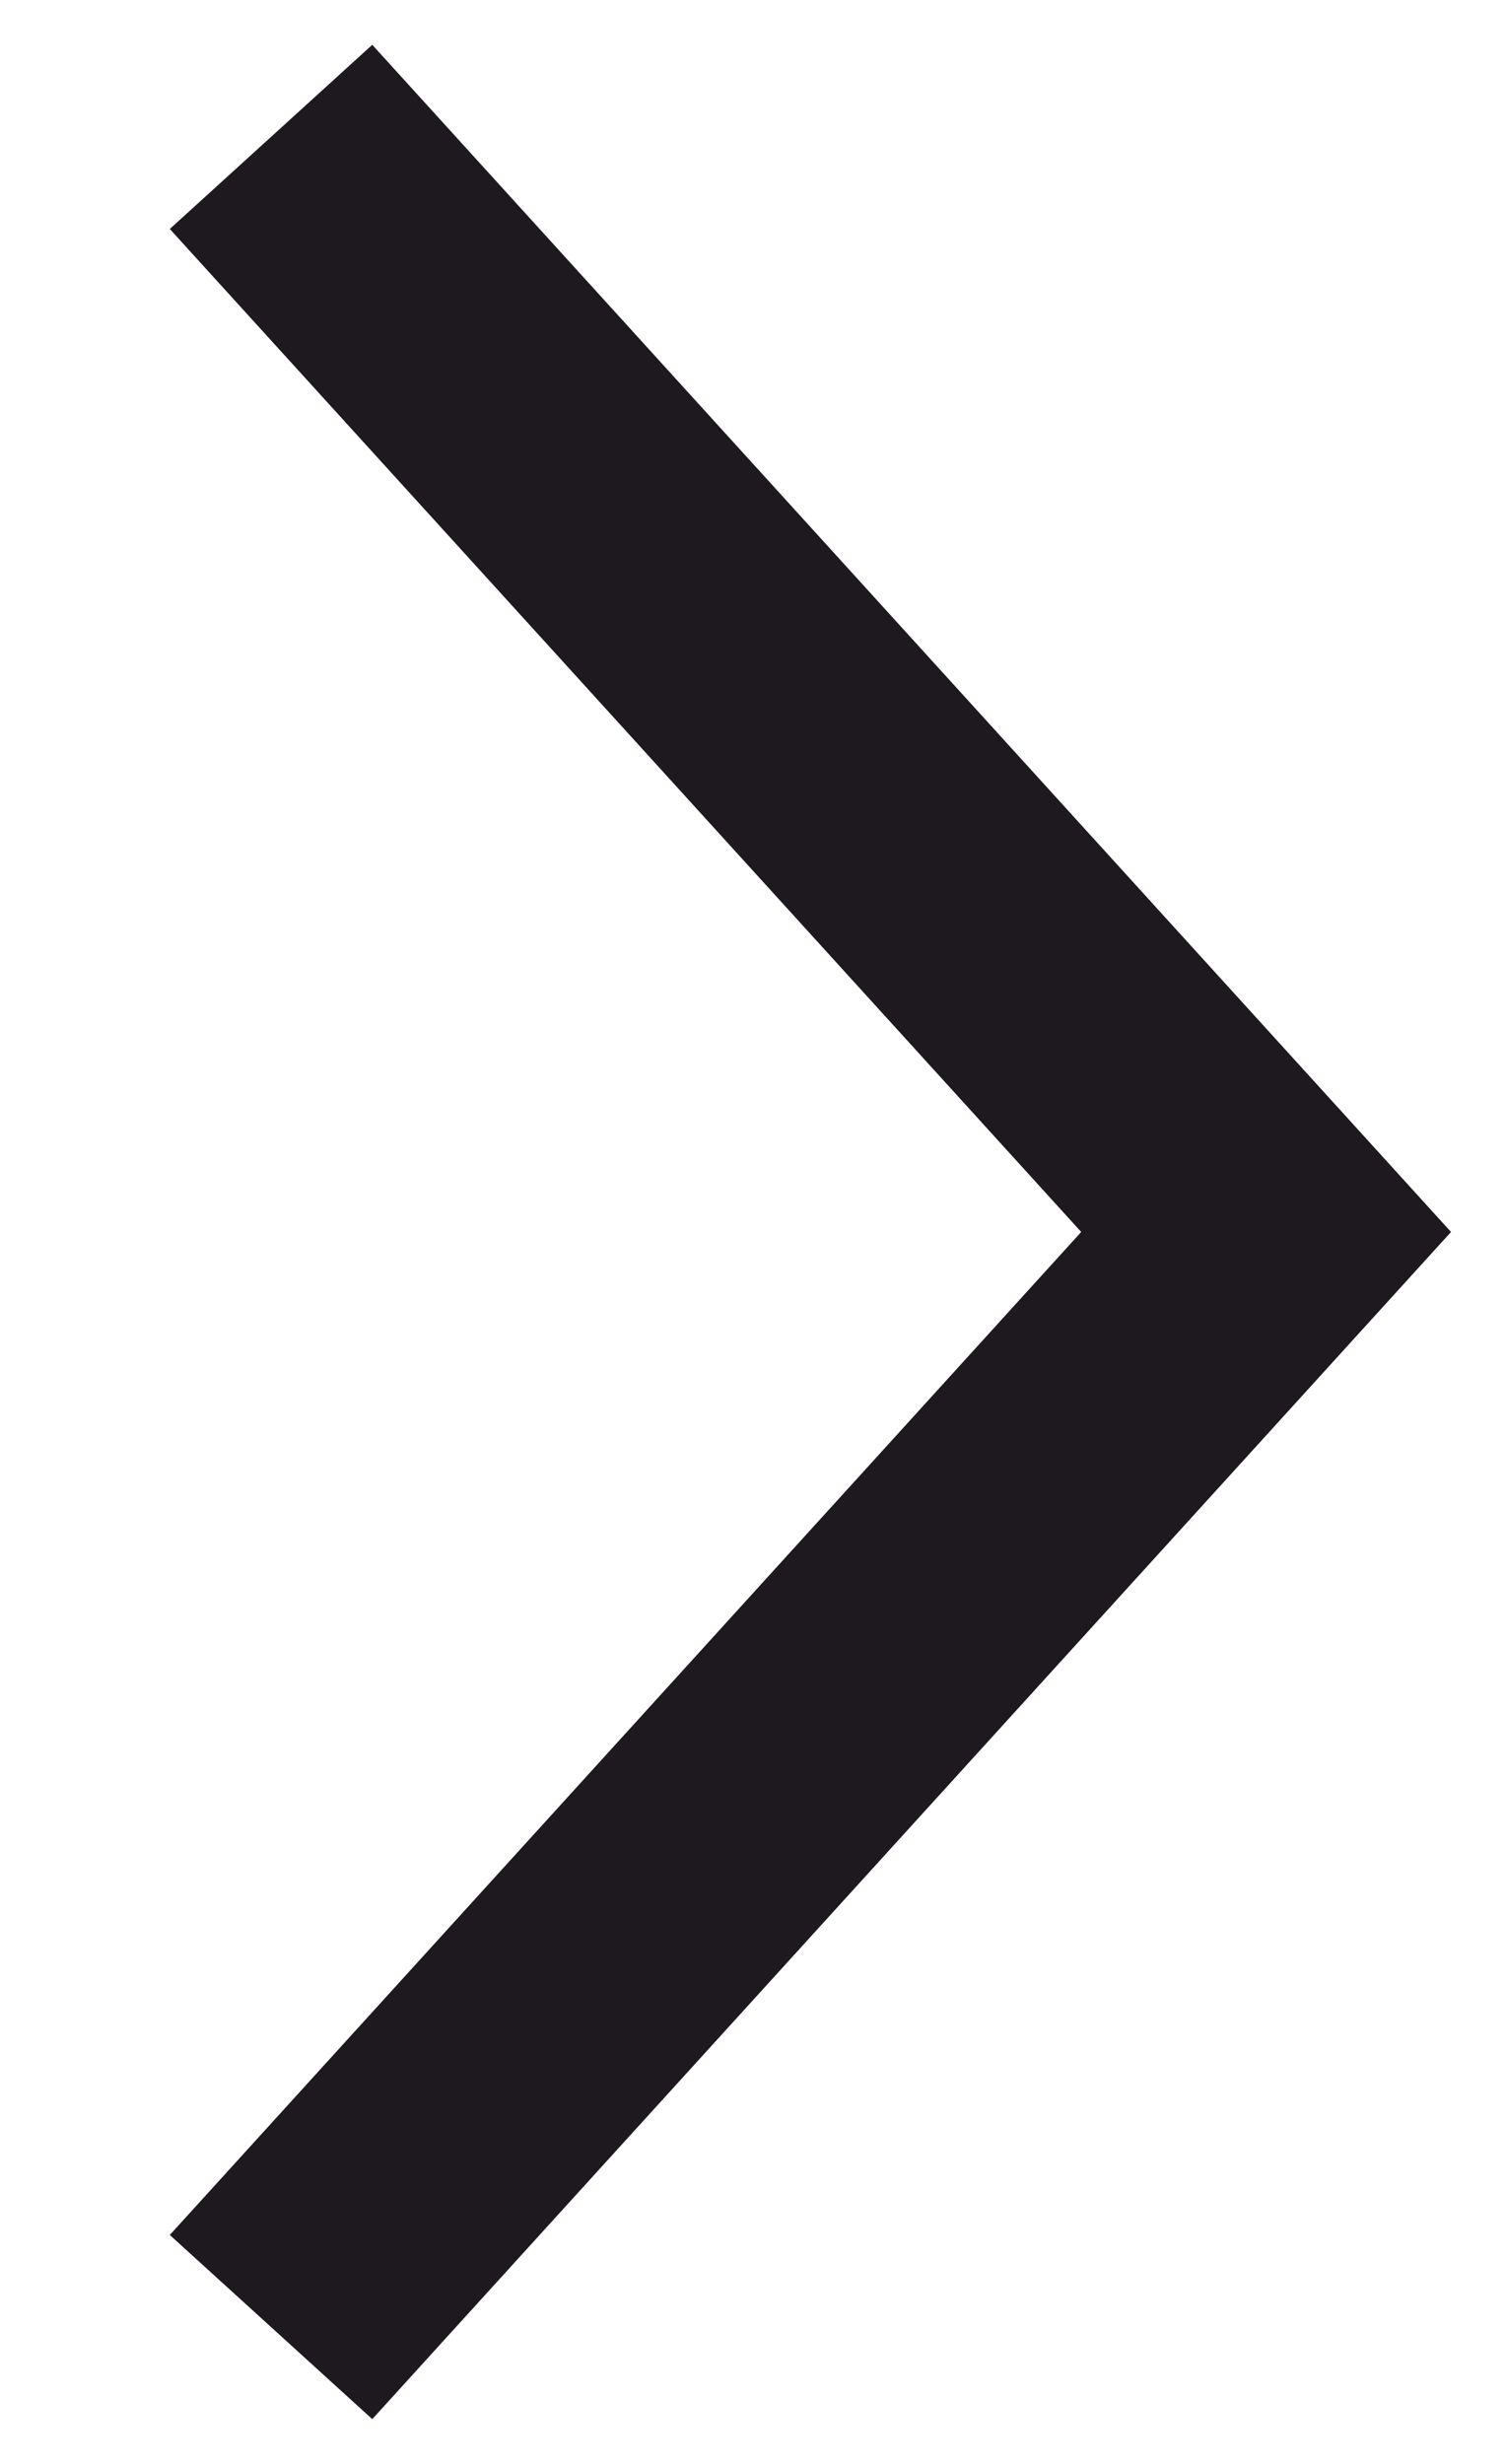 <svg xmlns="http://www.w3.org/2000/svg" width="11" height="18" viewBox="0 0 11 18" fill="none"><g clip-path="url(#clip0_23_158)"><path d="M1.981 1L9.254 9L1.981 17" stroke="#1D191F" stroke-width="2"></path></g><defs><clipPath id="clip0_23_158"><rect width="10" height="18" fill="white" transform="translate(0.98)"></rect></clipPath></defs></svg>